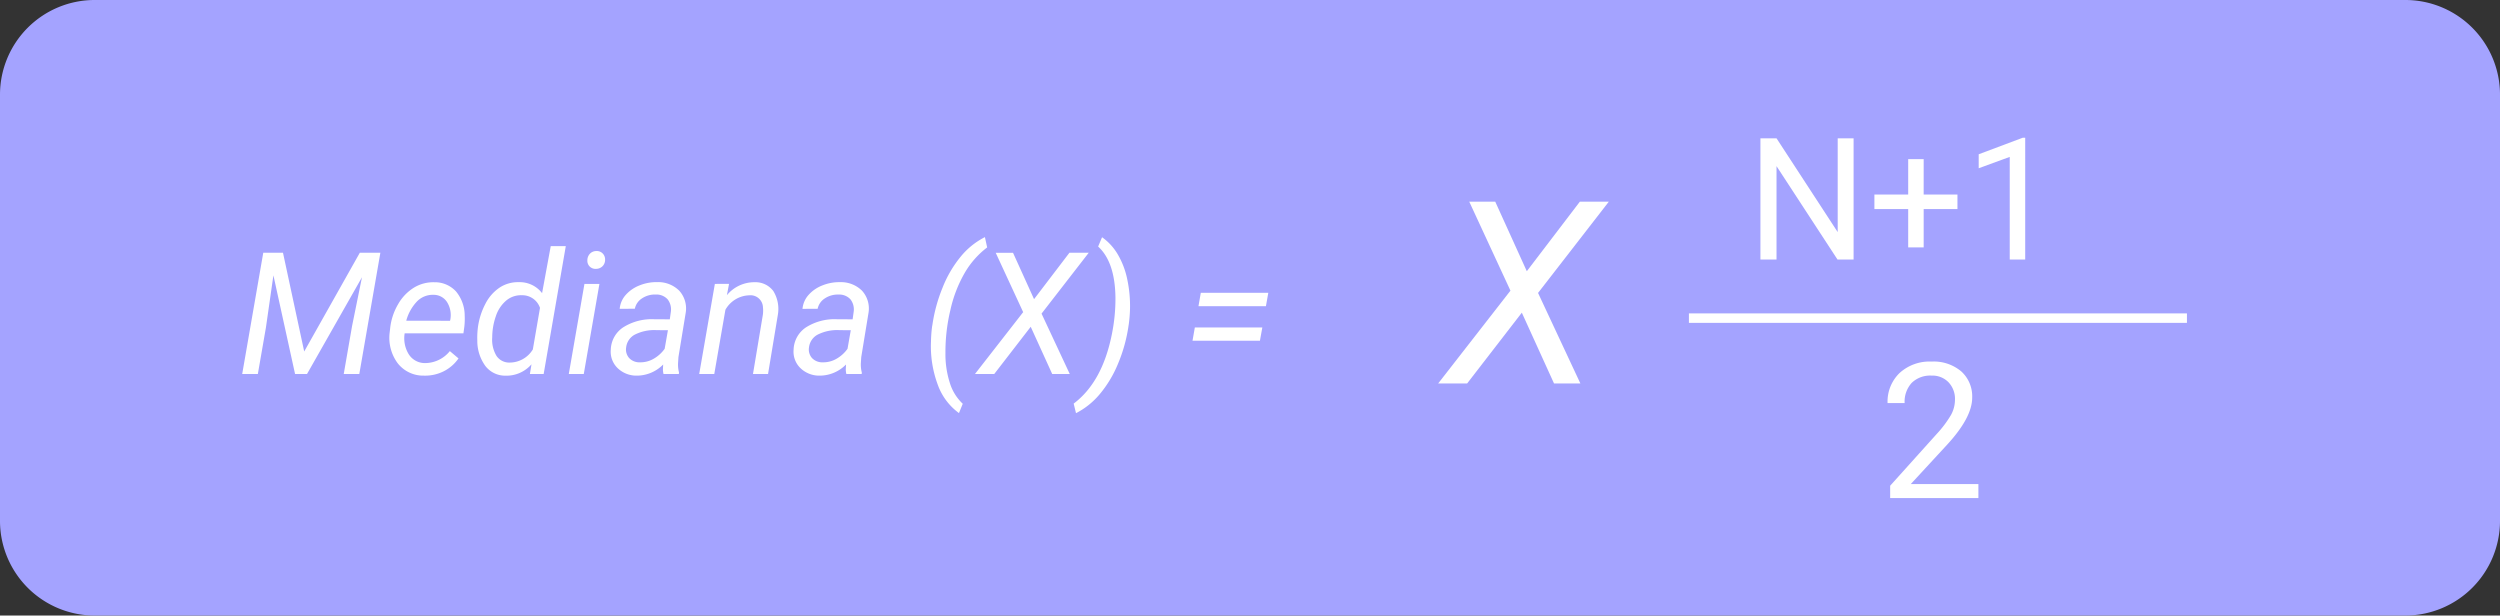 <svg xmlns="http://www.w3.org/2000/svg" width="264" height="65" viewBox="0 0 264 65">
  <rect x="0" y="0" width="264" height="65" fill="#333333" stroke="none"/>
  <g id="Grupo_166649" data-name="Grupo 166649" transform="translate(9205.443 12905.136)">
    <path id="Trazado_704907" data-name="Trazado 704907" d="M10,0H254a10,10,0,0,1,10,10V55a10,10,0,0,1-10,10H10A10,10,0,0,1,0,55V10A10,10,0,0,1,10,0Z" transform="translate(-9205.443 -12905.136)" fill="#a4a3ff"/>
    <path id="Trazado_704908" data-name="Trazado 704908" d="M4.825-12.8,7.066-2.373,12.938-12.8h2.171L12.885,0H11.241l.879-5.062,1.046-5.15L7.365,0H6.1L3.814-10.415,3.023-4.9,2.171,0H.519L2.742-12.8ZM19.714.176a3.429,3.429,0,0,1-2.777-1.31,4.507,4.507,0,0,1-.844-3.261l.044-.378a6.327,6.327,0,0,1,.839-2.584,4.882,4.882,0,0,1,1.683-1.762A3.927,3.927,0,0,1,20.8-9.686a3.024,3.024,0,0,1,2.3.976,4.012,4.012,0,0,1,.914,2.549,7.448,7.448,0,0,1-.035,1.143l-.1.729H17.675a3.212,3.212,0,0,0,.426,2.2,2.019,2.019,0,0,0,1.745.94,3.383,3.383,0,0,0,2.6-1.266l.914.773A4.183,4.183,0,0,1,21.819-.294,4.371,4.371,0,0,1,19.714.176Zm1.011-8.534a2.324,2.324,0,0,0-1.718.668,4.748,4.748,0,0,0-1.165,2.065l4.623.009.035-.141A2.6,2.6,0,0,0,22.144-7.6,1.674,1.674,0,0,0,20.725-8.358Zm4.667,3.586a7.4,7.4,0,0,1,.8-2.619,4.534,4.534,0,0,1,1.538-1.749,3.517,3.517,0,0,1,2.013-.554,2.971,2.971,0,0,1,2.443,1.16L33.1-13.5H34.69L32.353,0H30.9l.167-1.02a3.506,3.506,0,0,1-2.777,1.2,2.627,2.627,0,0,1-2.1-1.033,4.5,4.5,0,0,1-.844-2.676A8.547,8.547,0,0,1,25.392-4.772Zm1.529.909a3.3,3.3,0,0,0,.448,1.949,1.617,1.617,0,0,0,1.389.711A2.874,2.874,0,0,0,31.21-2.591l.756-4.389A1.973,1.973,0,0,0,30.05-8.314a2.411,2.411,0,0,0-1.657.566A3.663,3.663,0,0,0,27.3-6.089,6.842,6.842,0,0,0,26.921-3.864ZM36.589,0H35.007l1.652-9.51h1.582ZM37.9-12.981a.87.87,0,0,1,.672.242.9.9,0,0,1,.268.681.955.955,0,0,1-.268.677.962.962,0,0,1-.672.281.876.876,0,0,1-.677-.237.86.86,0,0,1-.255-.668,1,1,0,0,1,.264-.686A.93.93,0,0,1,37.9-12.981ZM45.009,0a2.13,2.13,0,0,1-.062-.5l.026-.5A3.9,3.9,0,0,1,42.2.176a2.841,2.841,0,0,1-2.043-.8,2.407,2.407,0,0,1-.716-1.947,2.927,2.927,0,0,1,1.323-2.36,5.631,5.631,0,0,1,3.248-.848l1.661.009.105-.756a1.738,1.738,0,0,0-.33-1.349,1.591,1.591,0,0,0-1.252-.514,2.453,2.453,0,0,0-1.446.4,1.7,1.7,0,0,0-.769,1.1l-1.6.009a2.55,2.55,0,0,1,.65-1.481,3.784,3.784,0,0,1,1.468-1,4.742,4.742,0,0,1,1.854-.338,3.153,3.153,0,0,1,2.312.9,2.794,2.794,0,0,1,.694,2.3l-.773,4.711-.044.677a3.318,3.318,0,0,0,.105.958L46.626,0Zm-2.5-1.23A2.774,2.774,0,0,0,43.958-1.6a3.661,3.661,0,0,0,1.173-1.059l.343-1.96-1.2-.009a4.561,4.561,0,0,0-2.3.475A1.748,1.748,0,0,0,41.063-2.8a1.361,1.361,0,0,0,.312,1.112A1.486,1.486,0,0,0,42.513-1.23Zm9.422-8.288-.229,1.2a3.749,3.749,0,0,1,2.918-1.371,2.359,2.359,0,0,1,1.986.932,3.619,3.619,0,0,1,.475,2.522L56.048,0H54.457L55.5-6.251a3.332,3.332,0,0,0,.009-.8,1.314,1.314,0,0,0-1.45-1.255,2.994,2.994,0,0,0-2.514,1.528L50.37,0H48.779l1.652-9.51ZM64.318,0a2.13,2.13,0,0,1-.062-.5l.026-.5A3.9,3.9,0,0,1,61.506.176a2.841,2.841,0,0,1-2.043-.8,2.407,2.407,0,0,1-.716-1.947,2.927,2.927,0,0,1,1.323-2.36,5.631,5.631,0,0,1,3.248-.848l1.661.009.105-.756a1.738,1.738,0,0,0-.33-1.349A1.591,1.591,0,0,0,63.5-8.385a2.453,2.453,0,0,0-1.446.4,1.7,1.7,0,0,0-.769,1.1l-1.6.009a2.55,2.55,0,0,1,.65-1.481,3.784,3.784,0,0,1,1.468-1,4.742,4.742,0,0,1,1.854-.338,3.153,3.153,0,0,1,2.312.9,2.794,2.794,0,0,1,.694,2.3l-.773,4.711-.044.677a3.318,3.318,0,0,0,.105.958L65.936,0Zm-2.5-1.23A2.774,2.774,0,0,0,63.268-1.6a3.661,3.661,0,0,0,1.173-1.059l.343-1.96-1.2-.009a4.561,4.561,0,0,0-2.3.475A1.748,1.748,0,0,0,60.372-2.8a1.361,1.361,0,0,0,.312,1.112A1.486,1.486,0,0,0,61.822-1.23ZM73.4-5.159a16.638,16.638,0,0,1,1.077-3.955A12.256,12.256,0,0,1,76.4-12.4a7.925,7.925,0,0,1,2.549-2.052l.237,1.09a9.121,9.121,0,0,0-2.369,2.685A13.816,13.816,0,0,0,75.3-6.737a18.939,18.939,0,0,0-.519,4.5,9.956,9.956,0,0,0,.47,3.2,5.056,5.056,0,0,0,1.358,2.184l-.4.984a6.347,6.347,0,0,1-2.246-3.015,11.627,11.627,0,0,1-.708-4.57,13.9,13.9,0,0,1,.123-1.608ZM84.138-7.9l3.735-4.9h2.039L84.929-6.372,87.908,0H86.054L83.786-4.983,79.937,0H77.9l5.089-6.53-2.9-6.267h1.828Zm9.984,2.76a16.309,16.309,0,0,1-1.116,4.056A12.2,12.2,0,0,1,91.068,2.14a8.059,8.059,0,0,1-2.5,2l-.246-1.011Q91.336.861,92.347-4.157a18.938,18.938,0,0,0,.387-3.894q-.044-3.771-1.828-5.405l.413-.984a5.826,5.826,0,0,1,1.666,1.824,8.6,8.6,0,0,1,1,2.646,13.548,13.548,0,0,1,.286,3.125,15.012,15.012,0,0,1-.132,1.608Zm14.5-2.013H101.5l.246-1.415h7.128Zm-.633,3.647h-7.119l.246-1.406h7.128Z" transform="translate(-9180.385 -12865.645)" fill="#fff"/>
    <path id="Trazado_704909" data-name="Trazado 704909" d="M8.78-11.852l5.6-7.343h3.059L9.967-9.558,14.436,0H11.654l-3.4-7.475L2.479,0H-.58L7.053-9.8,2.7-19.2H5.445Z" transform="translate(-9052.992 -12864.643)" fill="#fff"/>
    <path id="Trazado_704910" data-name="Trazado 704910" d="M11.32,0h-1.7L3.182-9.861V0h-1.7V-12.8h1.7l6.46,9.905V-12.8H11.32Zm7.4-6.864h3.568v1.538H18.721v4.043H17.086V-5.326H13.518V-6.864h3.568V-10.6h1.635ZM29.443,0H27.809V-10.837l-3.278,1.2v-1.477l4.658-1.749h.255Z" transform="translate(-9021.024 -12877.73)" fill="#fff"/>
    <path id="Trazado_704911" data-name="Trazado 704911" d="M10.5,0H1.182V-1.3L6.1-6.768A11.693,11.693,0,0,0,7.612-8.784a3.366,3.366,0,0,0,.415-1.606,2.551,2.551,0,0,0-.674-1.826,2.356,2.356,0,0,0-1.8-.713,2.79,2.79,0,0,0-2.095.767,2.928,2.928,0,0,0-.747,2.134H.908A4.194,4.194,0,0,1,2.173-13.2a4.688,4.688,0,0,1,3.384-1.211,4.5,4.5,0,0,1,3.135,1.04,3.548,3.548,0,0,1,1.152,2.769q0,2.1-2.676,5L3.359-1.475H10.5Z" transform="translate(-9007.024 -12852.543)" fill="#fff"/>
    <path id="Trazado_197195" data-name="Trazado 197195" d="M-9613.244-9288.434h52.592" transform="translate(586.15 -3583.107)" fill="#fff" stroke="#fff" stroke-width="1"/>
  </g>
</svg>
